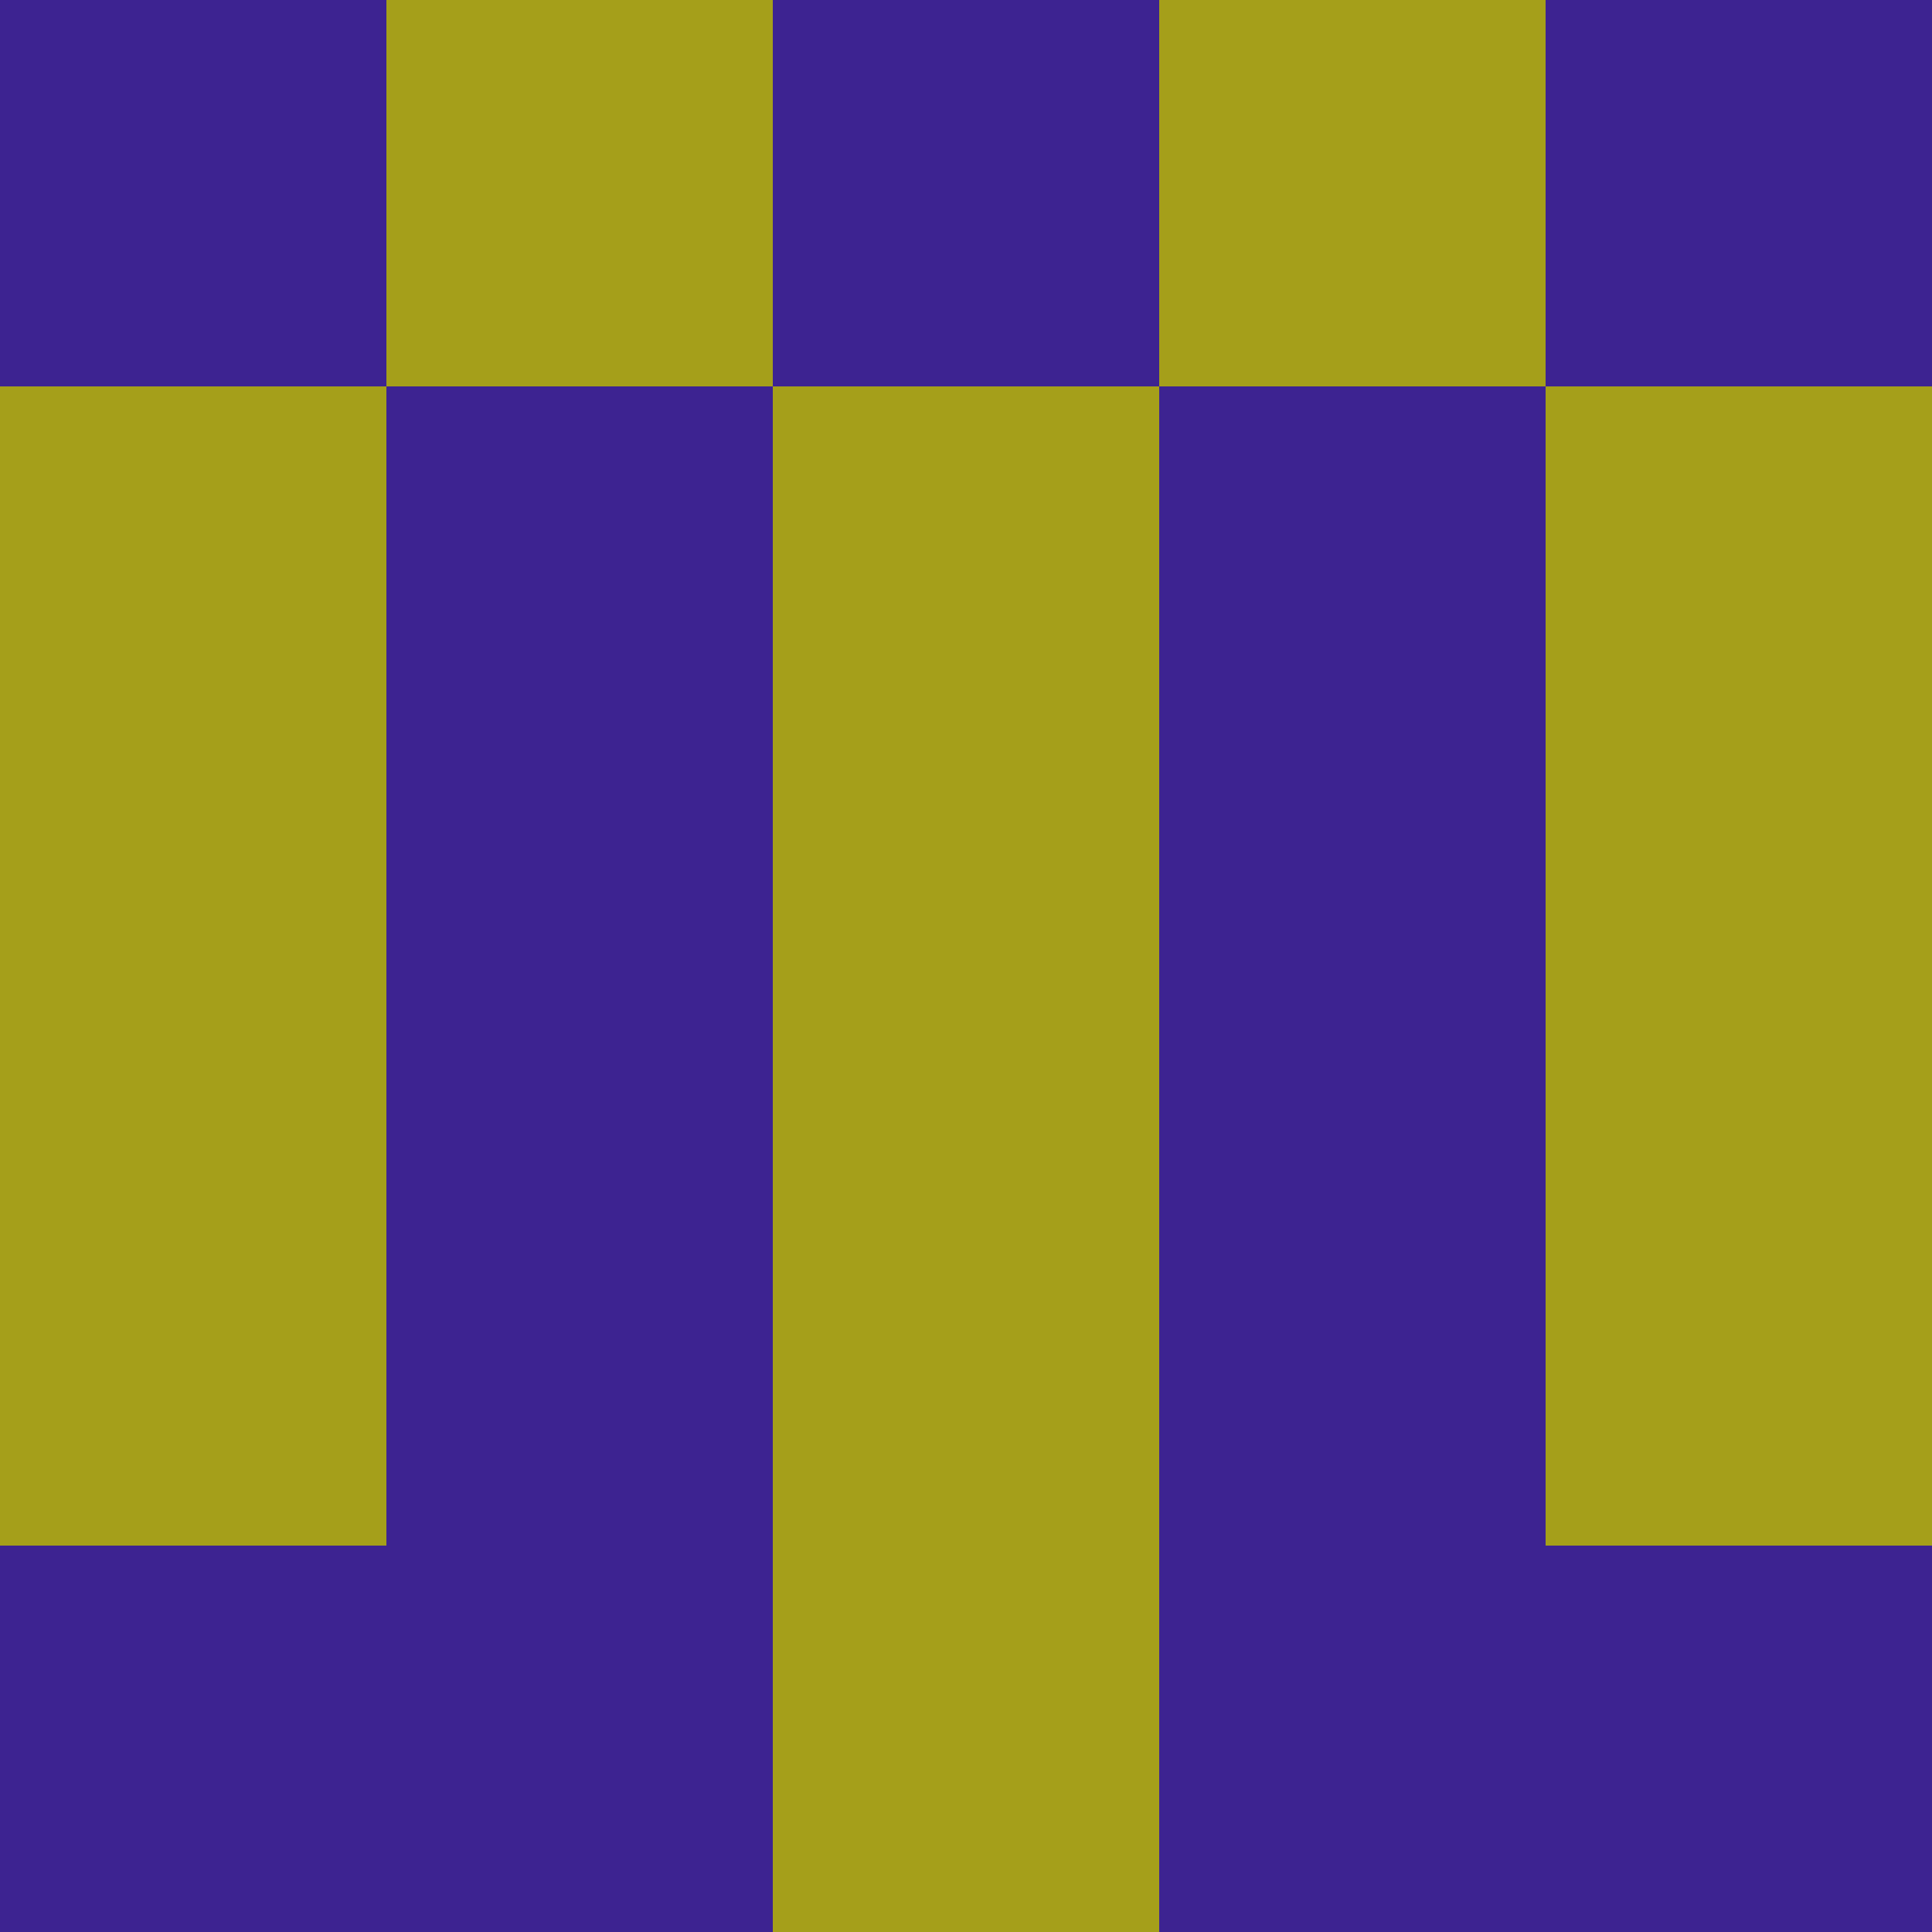 <?xml version="1.0" encoding="utf-8"?>
<!DOCTYPE svg PUBLIC "-//W3C//DTD SVG 20010904//EN"
"http://www.w3.org/TR/2001/REC-SVG-20010904/DTD/svg10.dtd">
<svg viewBox="0 0 5 5" height="100" width="100" xml:lang="fr"
     xmlns="http://www.w3.org/2000/svg"
     xmlns:xlink="http://www.w3.org/1999/xlink">
                        <rect x="0" y="0" height="1" width="1" fill="#3D2391"/>
                    <rect x="4" y="0" height="1" width="1" fill="#3D2391"/>
                    <rect x="1" y="0" height="1" width="1" fill="#A59F1A"/>
                    <rect x="3" y="0" height="1" width="1" fill="#A59F1A"/>
                    <rect x="2" y="0" height="1" width="1" fill="#3D2391"/>
                                <rect x="0" y="1" height="1" width="1" fill="#A59F1A"/>
                    <rect x="4" y="1" height="1" width="1" fill="#A59F1A"/>
                    <rect x="1" y="1" height="1" width="1" fill="#3D2391"/>
                    <rect x="3" y="1" height="1" width="1" fill="#3D2391"/>
                    <rect x="2" y="1" height="1" width="1" fill="#A59F1A"/>
                                <rect x="0" y="2" height="1" width="1" fill="#A59F1A"/>
                    <rect x="4" y="2" height="1" width="1" fill="#A59F1A"/>
                    <rect x="1" y="2" height="1" width="1" fill="#3D2391"/>
                    <rect x="3" y="2" height="1" width="1" fill="#3D2391"/>
                    <rect x="2" y="2" height="1" width="1" fill="#A59F1A"/>
                                <rect x="0" y="3" height="1" width="1" fill="#A59F1A"/>
                    <rect x="4" y="3" height="1" width="1" fill="#A59F1A"/>
                    <rect x="1" y="3" height="1" width="1" fill="#3D2391"/>
                    <rect x="3" y="3" height="1" width="1" fill="#3D2391"/>
                    <rect x="2" y="3" height="1" width="1" fill="#A59F1A"/>
                                <rect x="0" y="4" height="1" width="1" fill="#3D2391"/>
                    <rect x="4" y="4" height="1" width="1" fill="#3D2391"/>
                    <rect x="1" y="4" height="1" width="1" fill="#3D2391"/>
                    <rect x="3" y="4" height="1" width="1" fill="#3D2391"/>
                    <rect x="2" y="4" height="1" width="1" fill="#A59F1A"/>
            </svg>